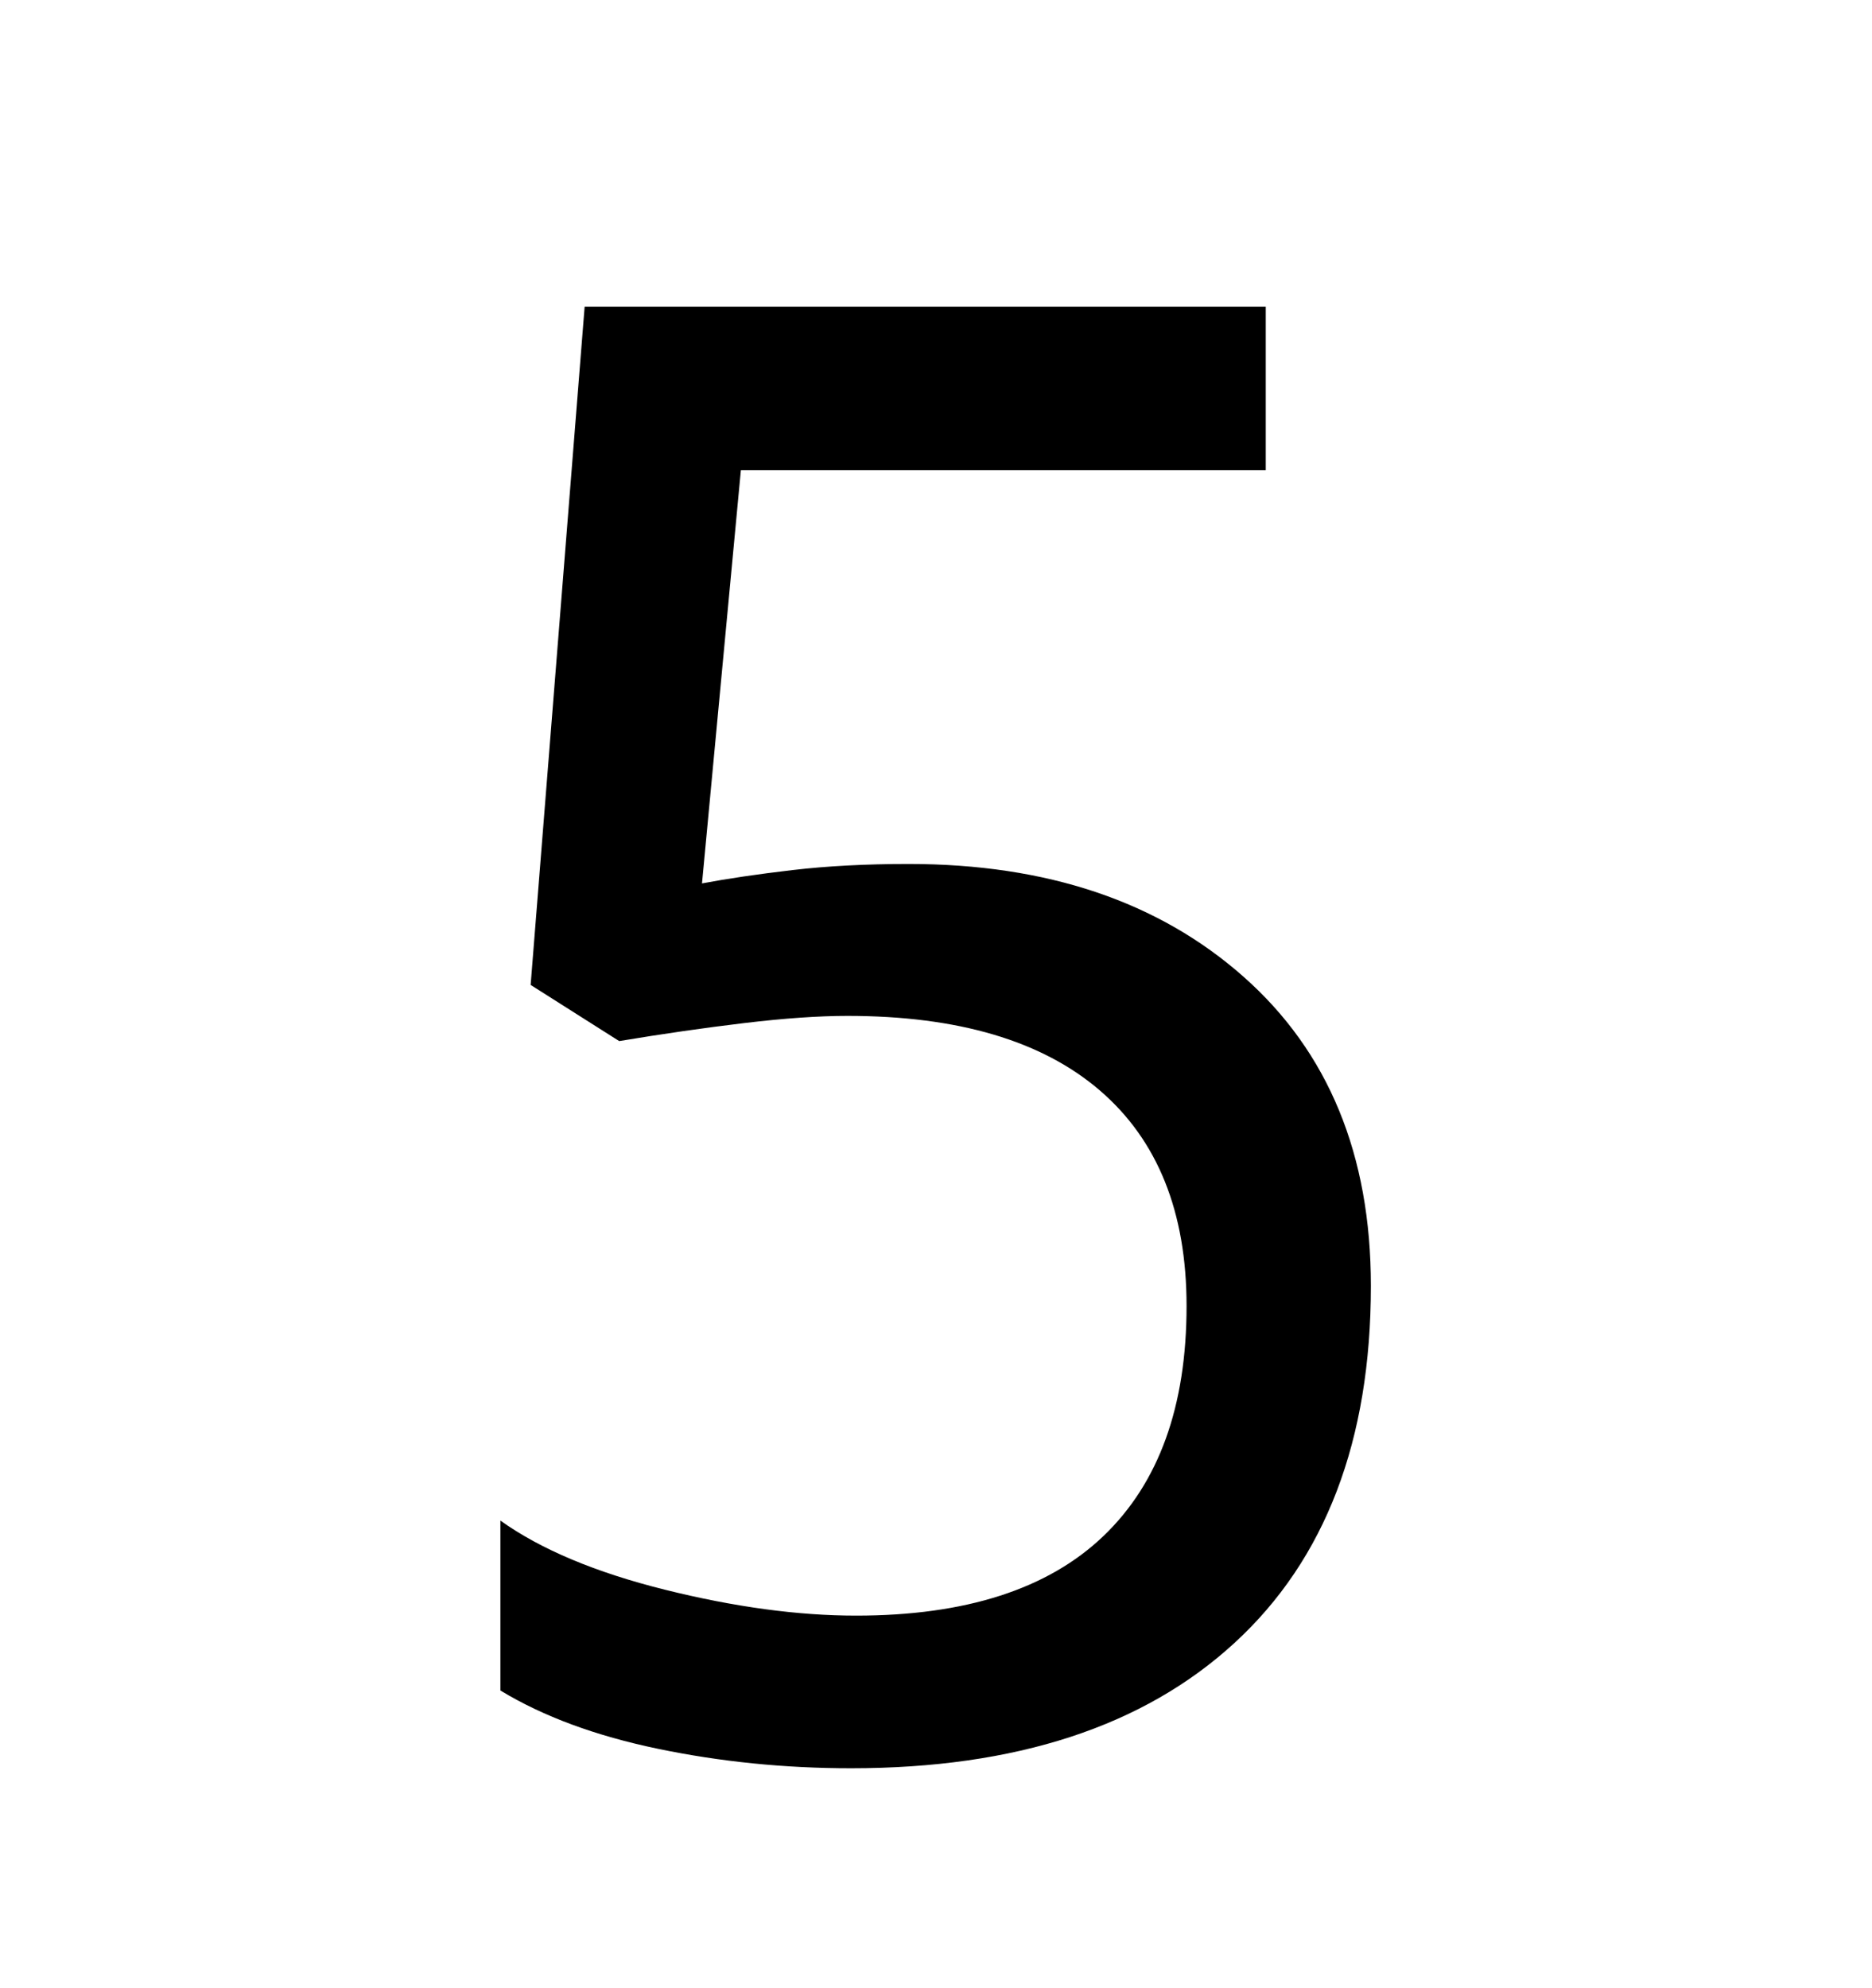 <svg viewBox="0 0 2600 2760.837" xmlns="http://www.w3.org/2000/svg"><path d="M1714.5 2282Q1525 2456 1182 2456q-138 0-268-27t-219-81v-236q84 60 228.5 96t265.5 36q228 0 343.5-110.5T1648 1814q0-196-120.5-299.5T1177 1411q-60 0-143.5 10T860 1446l-123-78 75-942h946v227h-729l-54 574q53-10 125.5-18.5t161.5-8.5q288 0 465 156.5t177 429.5q0 322-189.5 496z"/></svg>